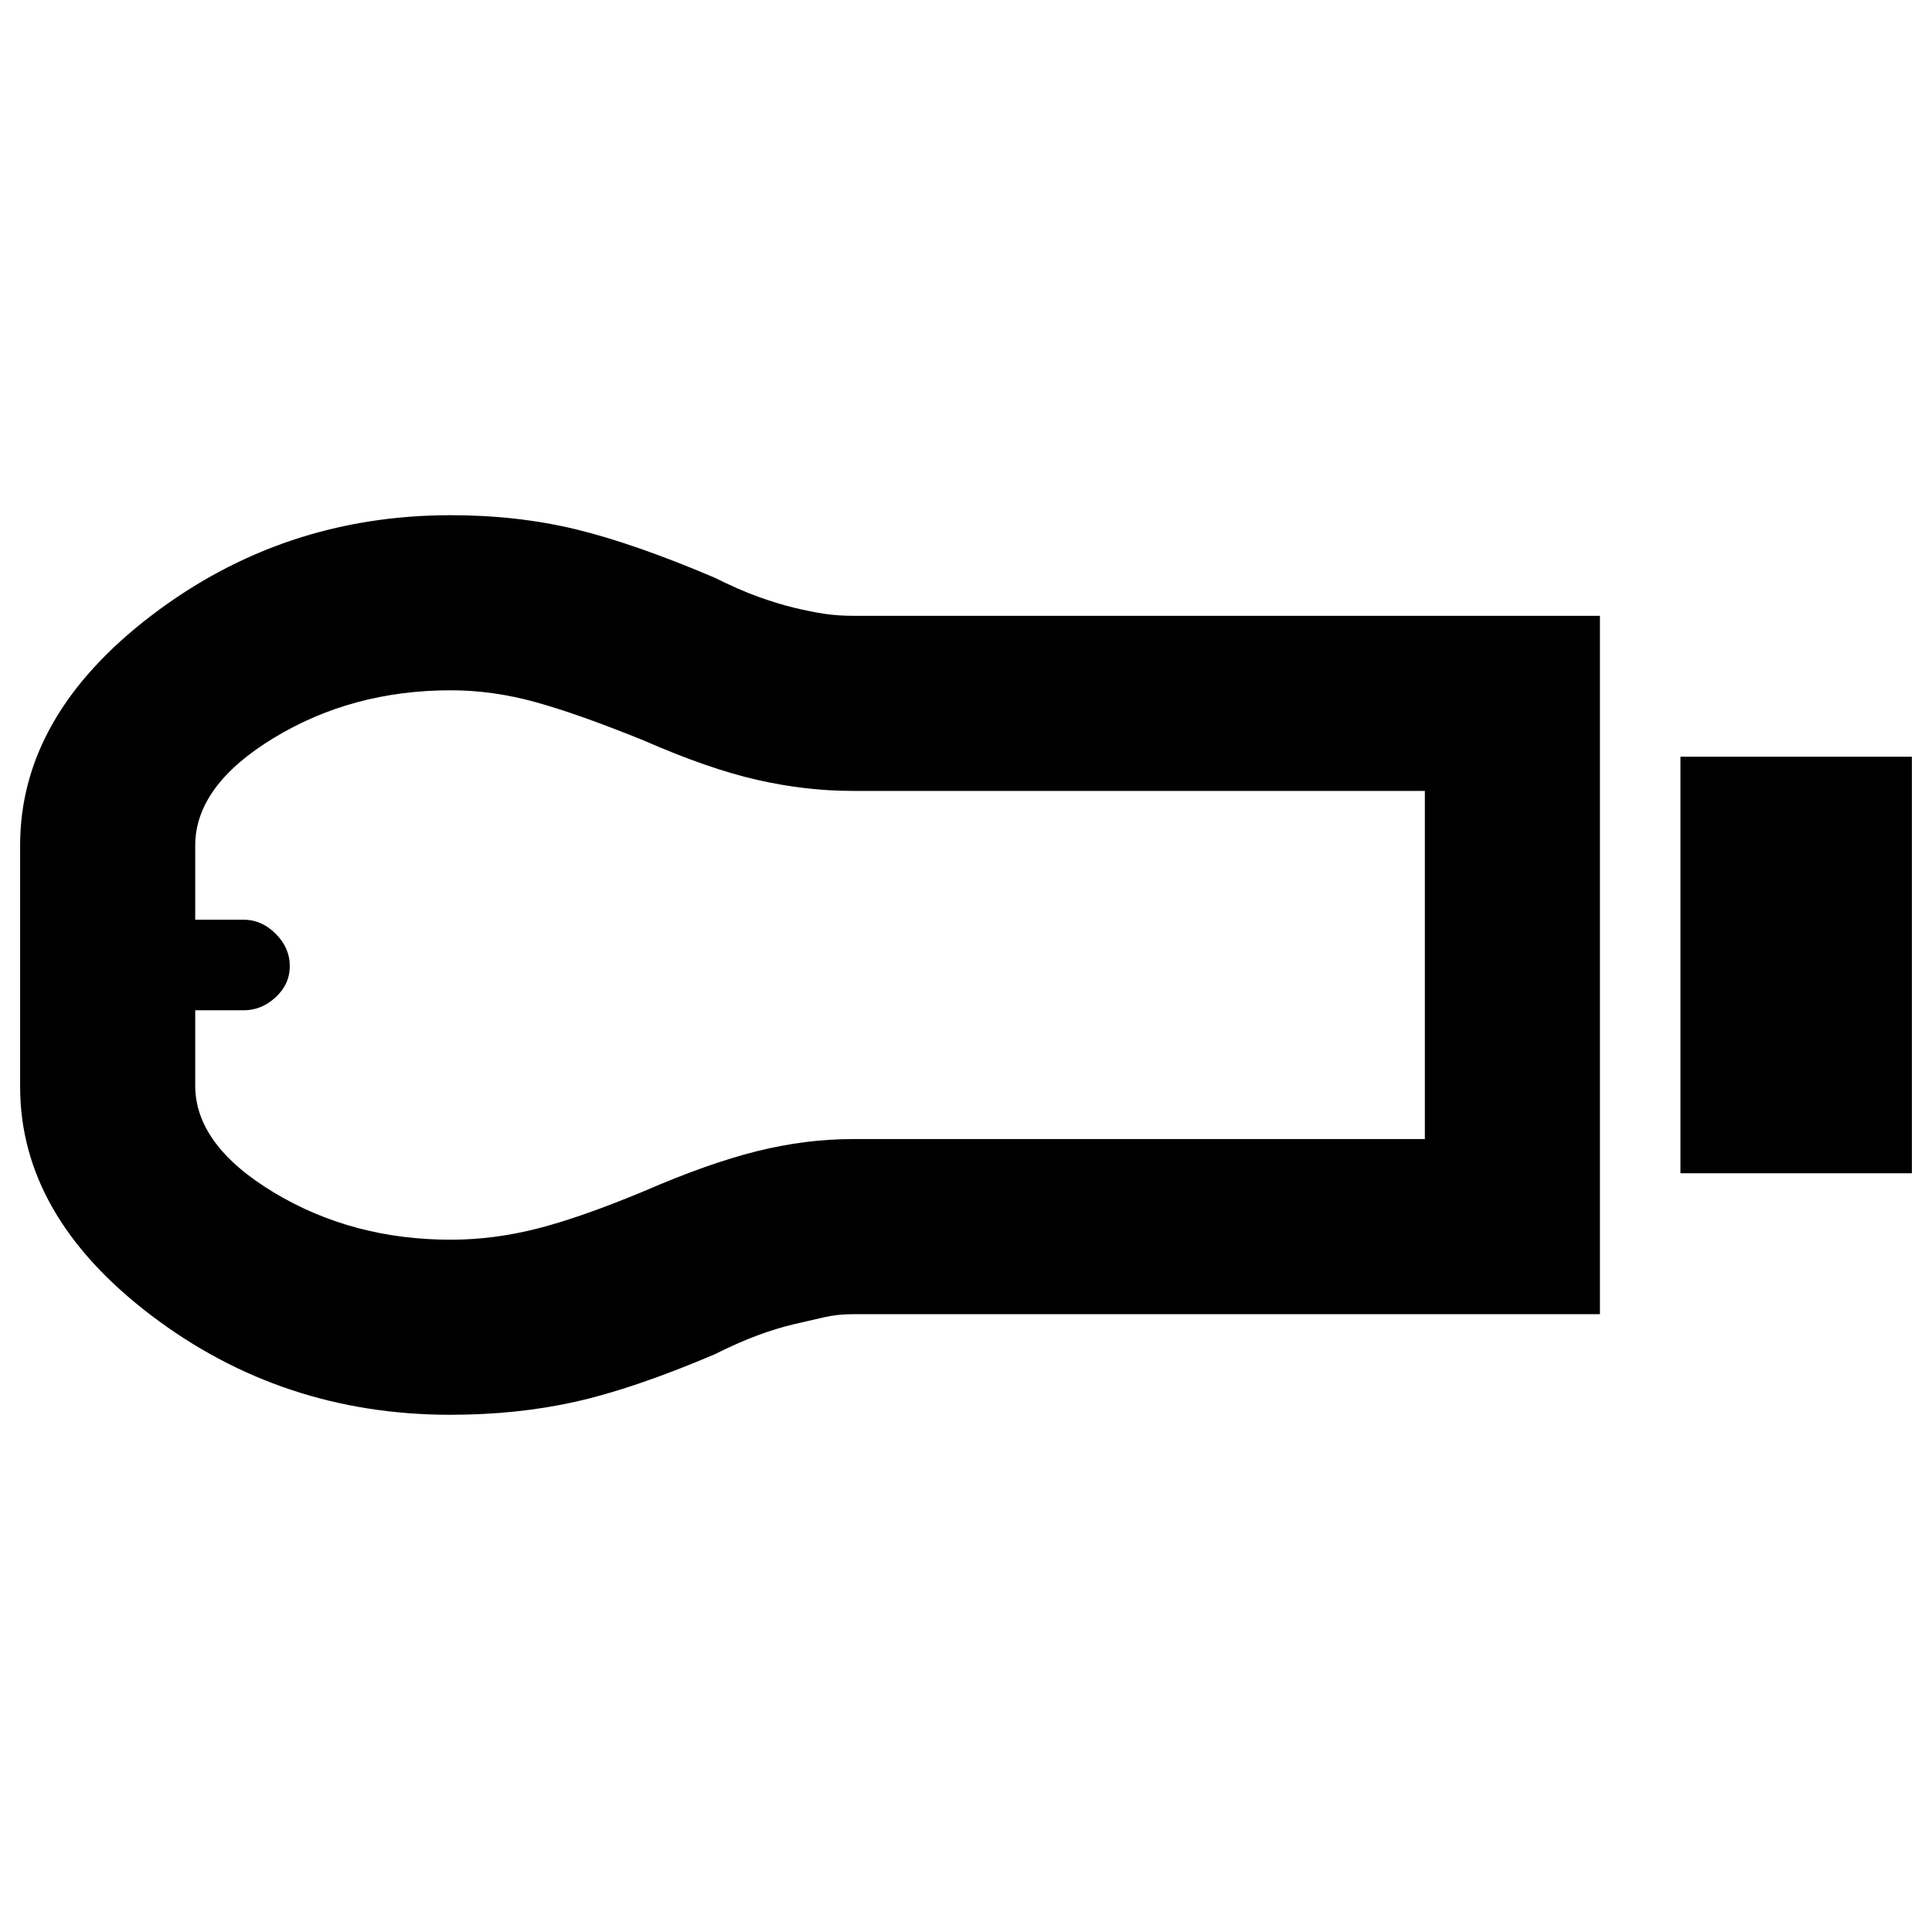 <svg xmlns="http://www.w3.org/2000/svg" width="48" height="48" viewBox="0 -960 960 960"><path d="M835-377v-207h115v207H835ZM223.764-257q-83.673 0-148.719-49.467Q10-355.933 10-420v-120q0-64.357 65.27-114.179Q140.54-704 224.001-704q33.17 0 62.084 7Q315-690 355-673q12 6 21.671 9.5t18 5.5q8.329 2 14.996 3 6.666 1 14.577 1H795v347H424.244q-7.911 0-14.577 1.5Q403-304 394.5-302t-18 5.5Q367-293 355-287q-40 17-68.991 23.5t-62.245 6.5Zm.236-87q21.233 0 42.865-5.5 21.631-5.5 52.864-18.5 32.271-14 56.484-20t47.417-6H708v-173H423.563q-23.211 0-47.387-5.5Q352-578 320-592q-32-13-53.469-19T224-617q-49 0-88 23.706t-39 53.476V-503h24.143Q130-503 137-496t7 16q0 9-7 15.5t-15.857 6.5H97v37.396q0 29.582 39 53.093Q175-344 224-344ZM99-480Z"/></svg>